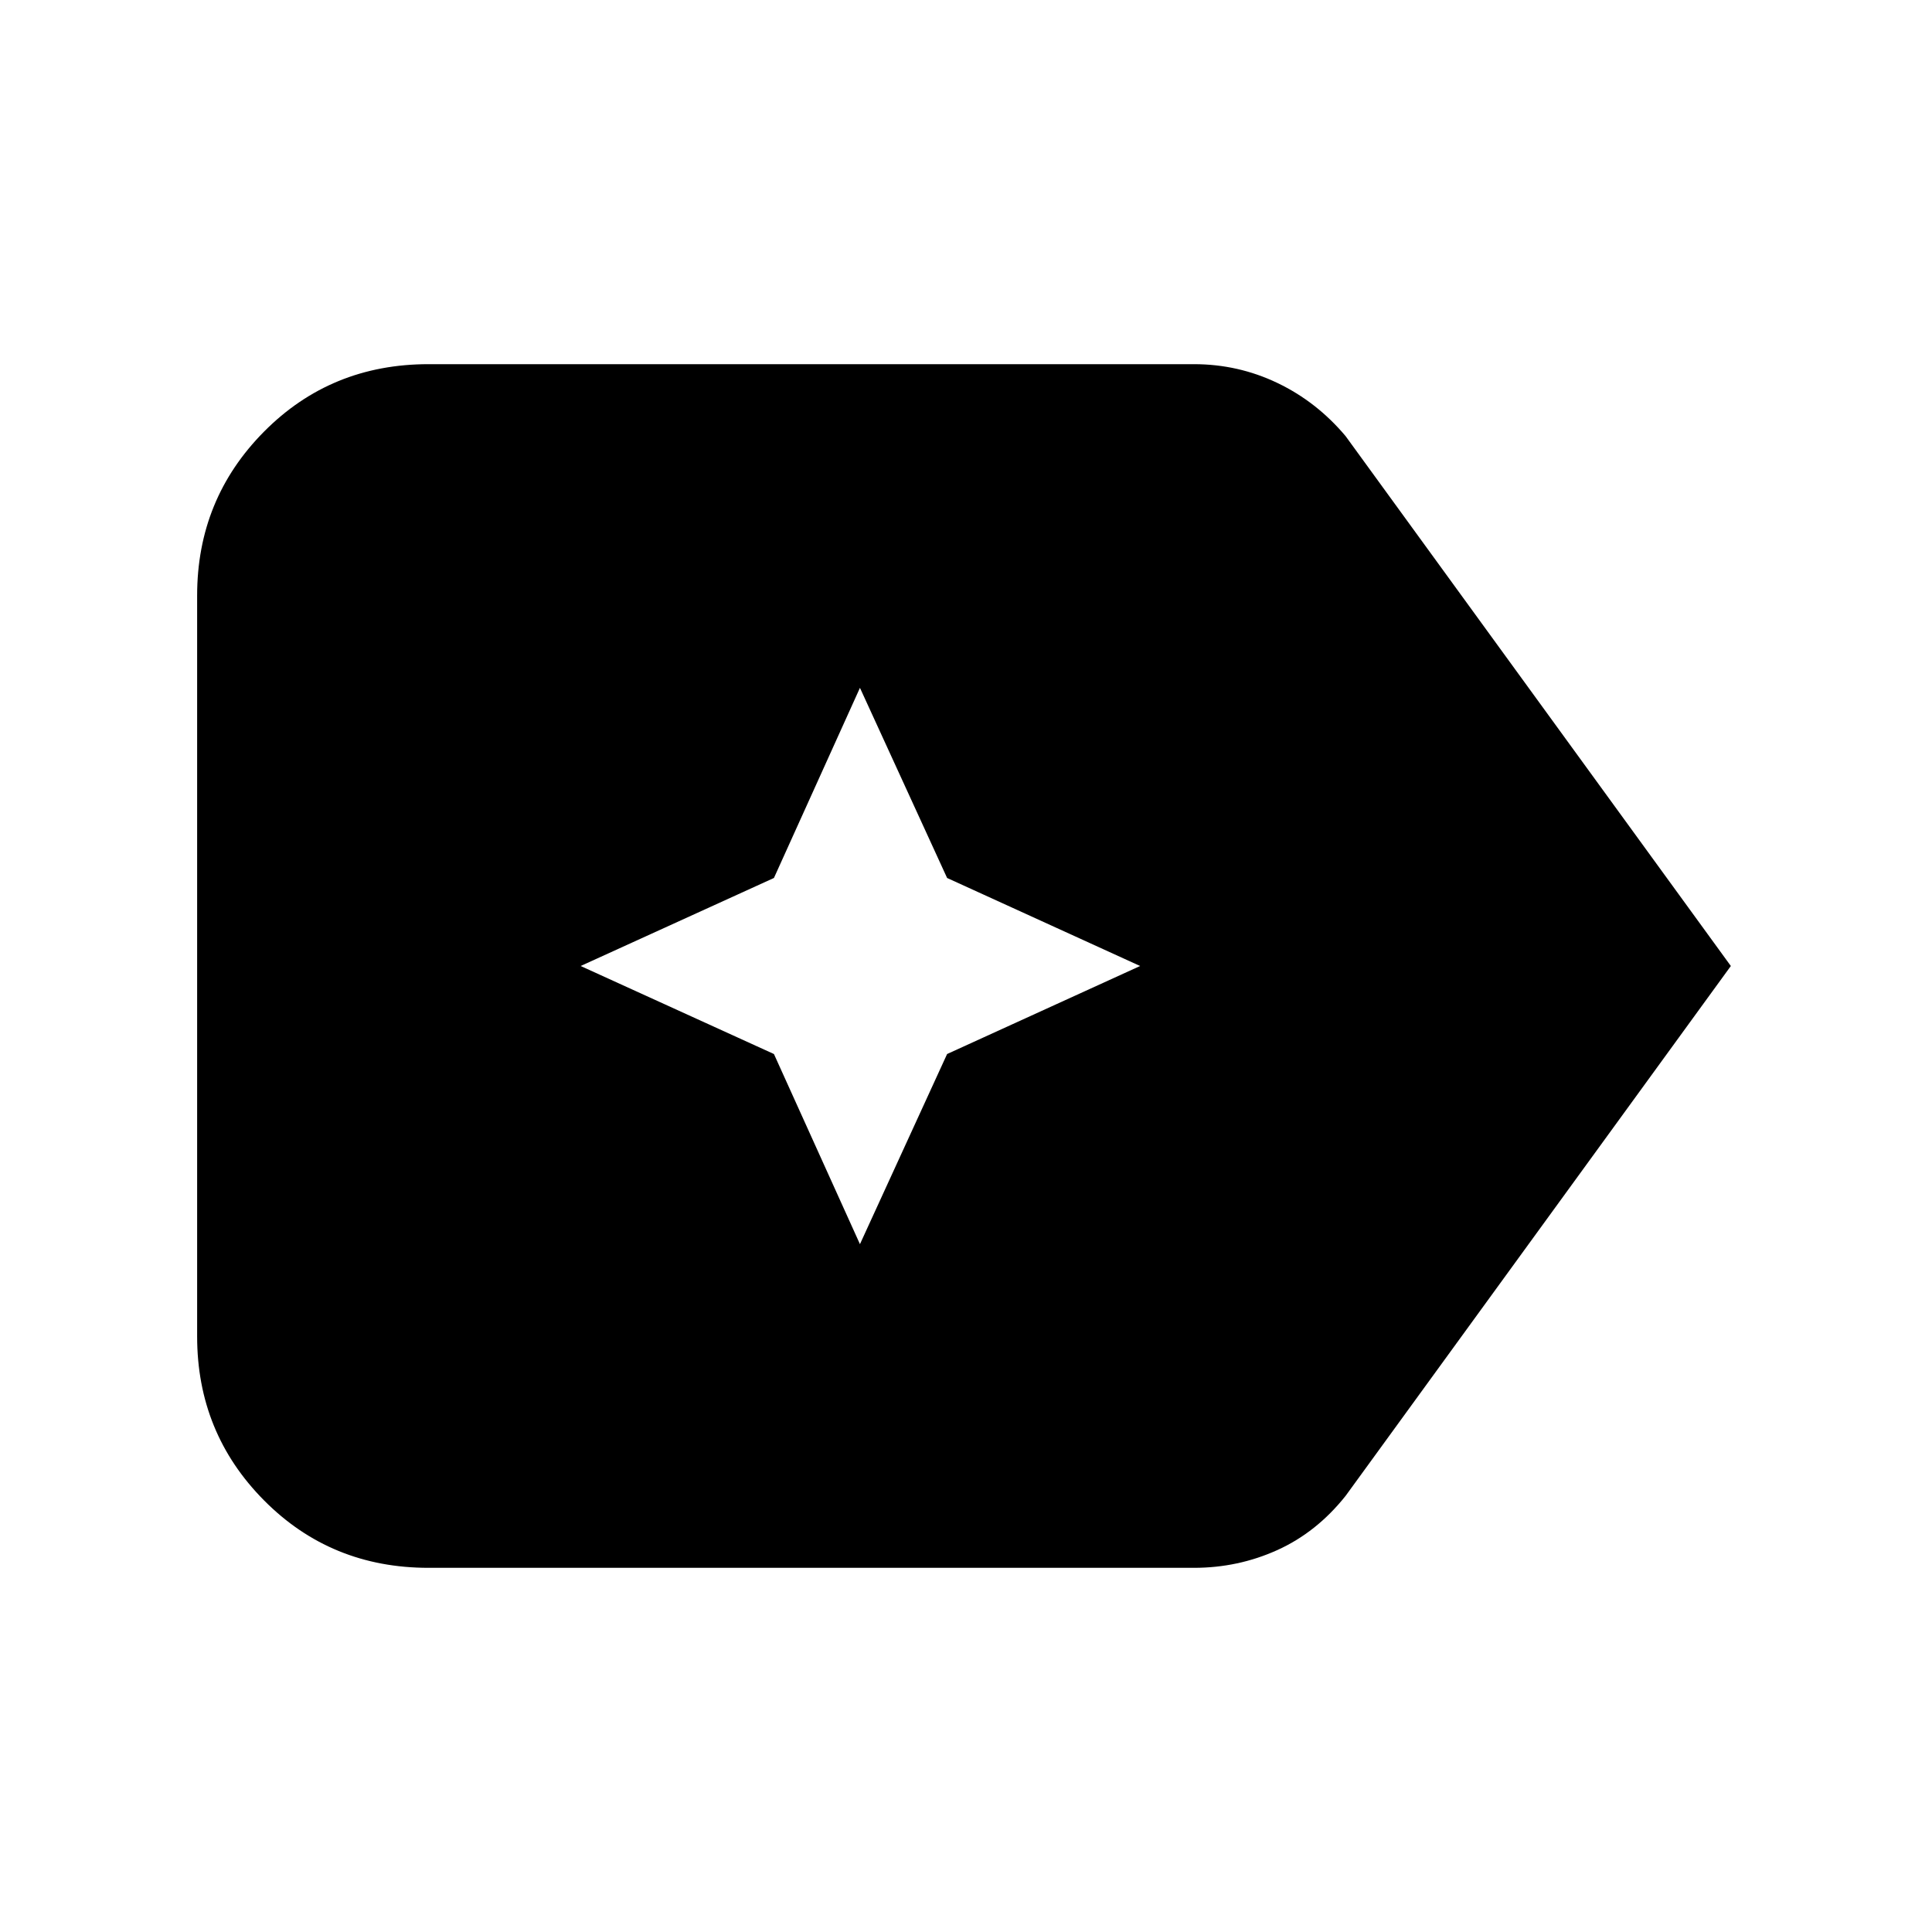 <svg xmlns="http://www.w3.org/2000/svg" height="20" viewBox="0 96 960 960" width="20"><path d="M860.044 576 668.609 839.304q-14.391 18.087-33.897 26.914-19.507 8.826-41.452 8.826H212.913q-48.483 0-81.72-33.52t-33.237-81.437V391.913q0-47.917 33.237-81.437 33.237-33.52 81.72-33.52H593.26q21.945 0 41.452 9.326 19.506 9.327 33.897 26.414L860.044 576Zm-432.74 138.217 43.305-94.478L566.521 576l-95.912-43.739-43.305-94.478-42.739 94.478L288.522 576l96.043 43.739 42.739 94.478Z"/></svg>